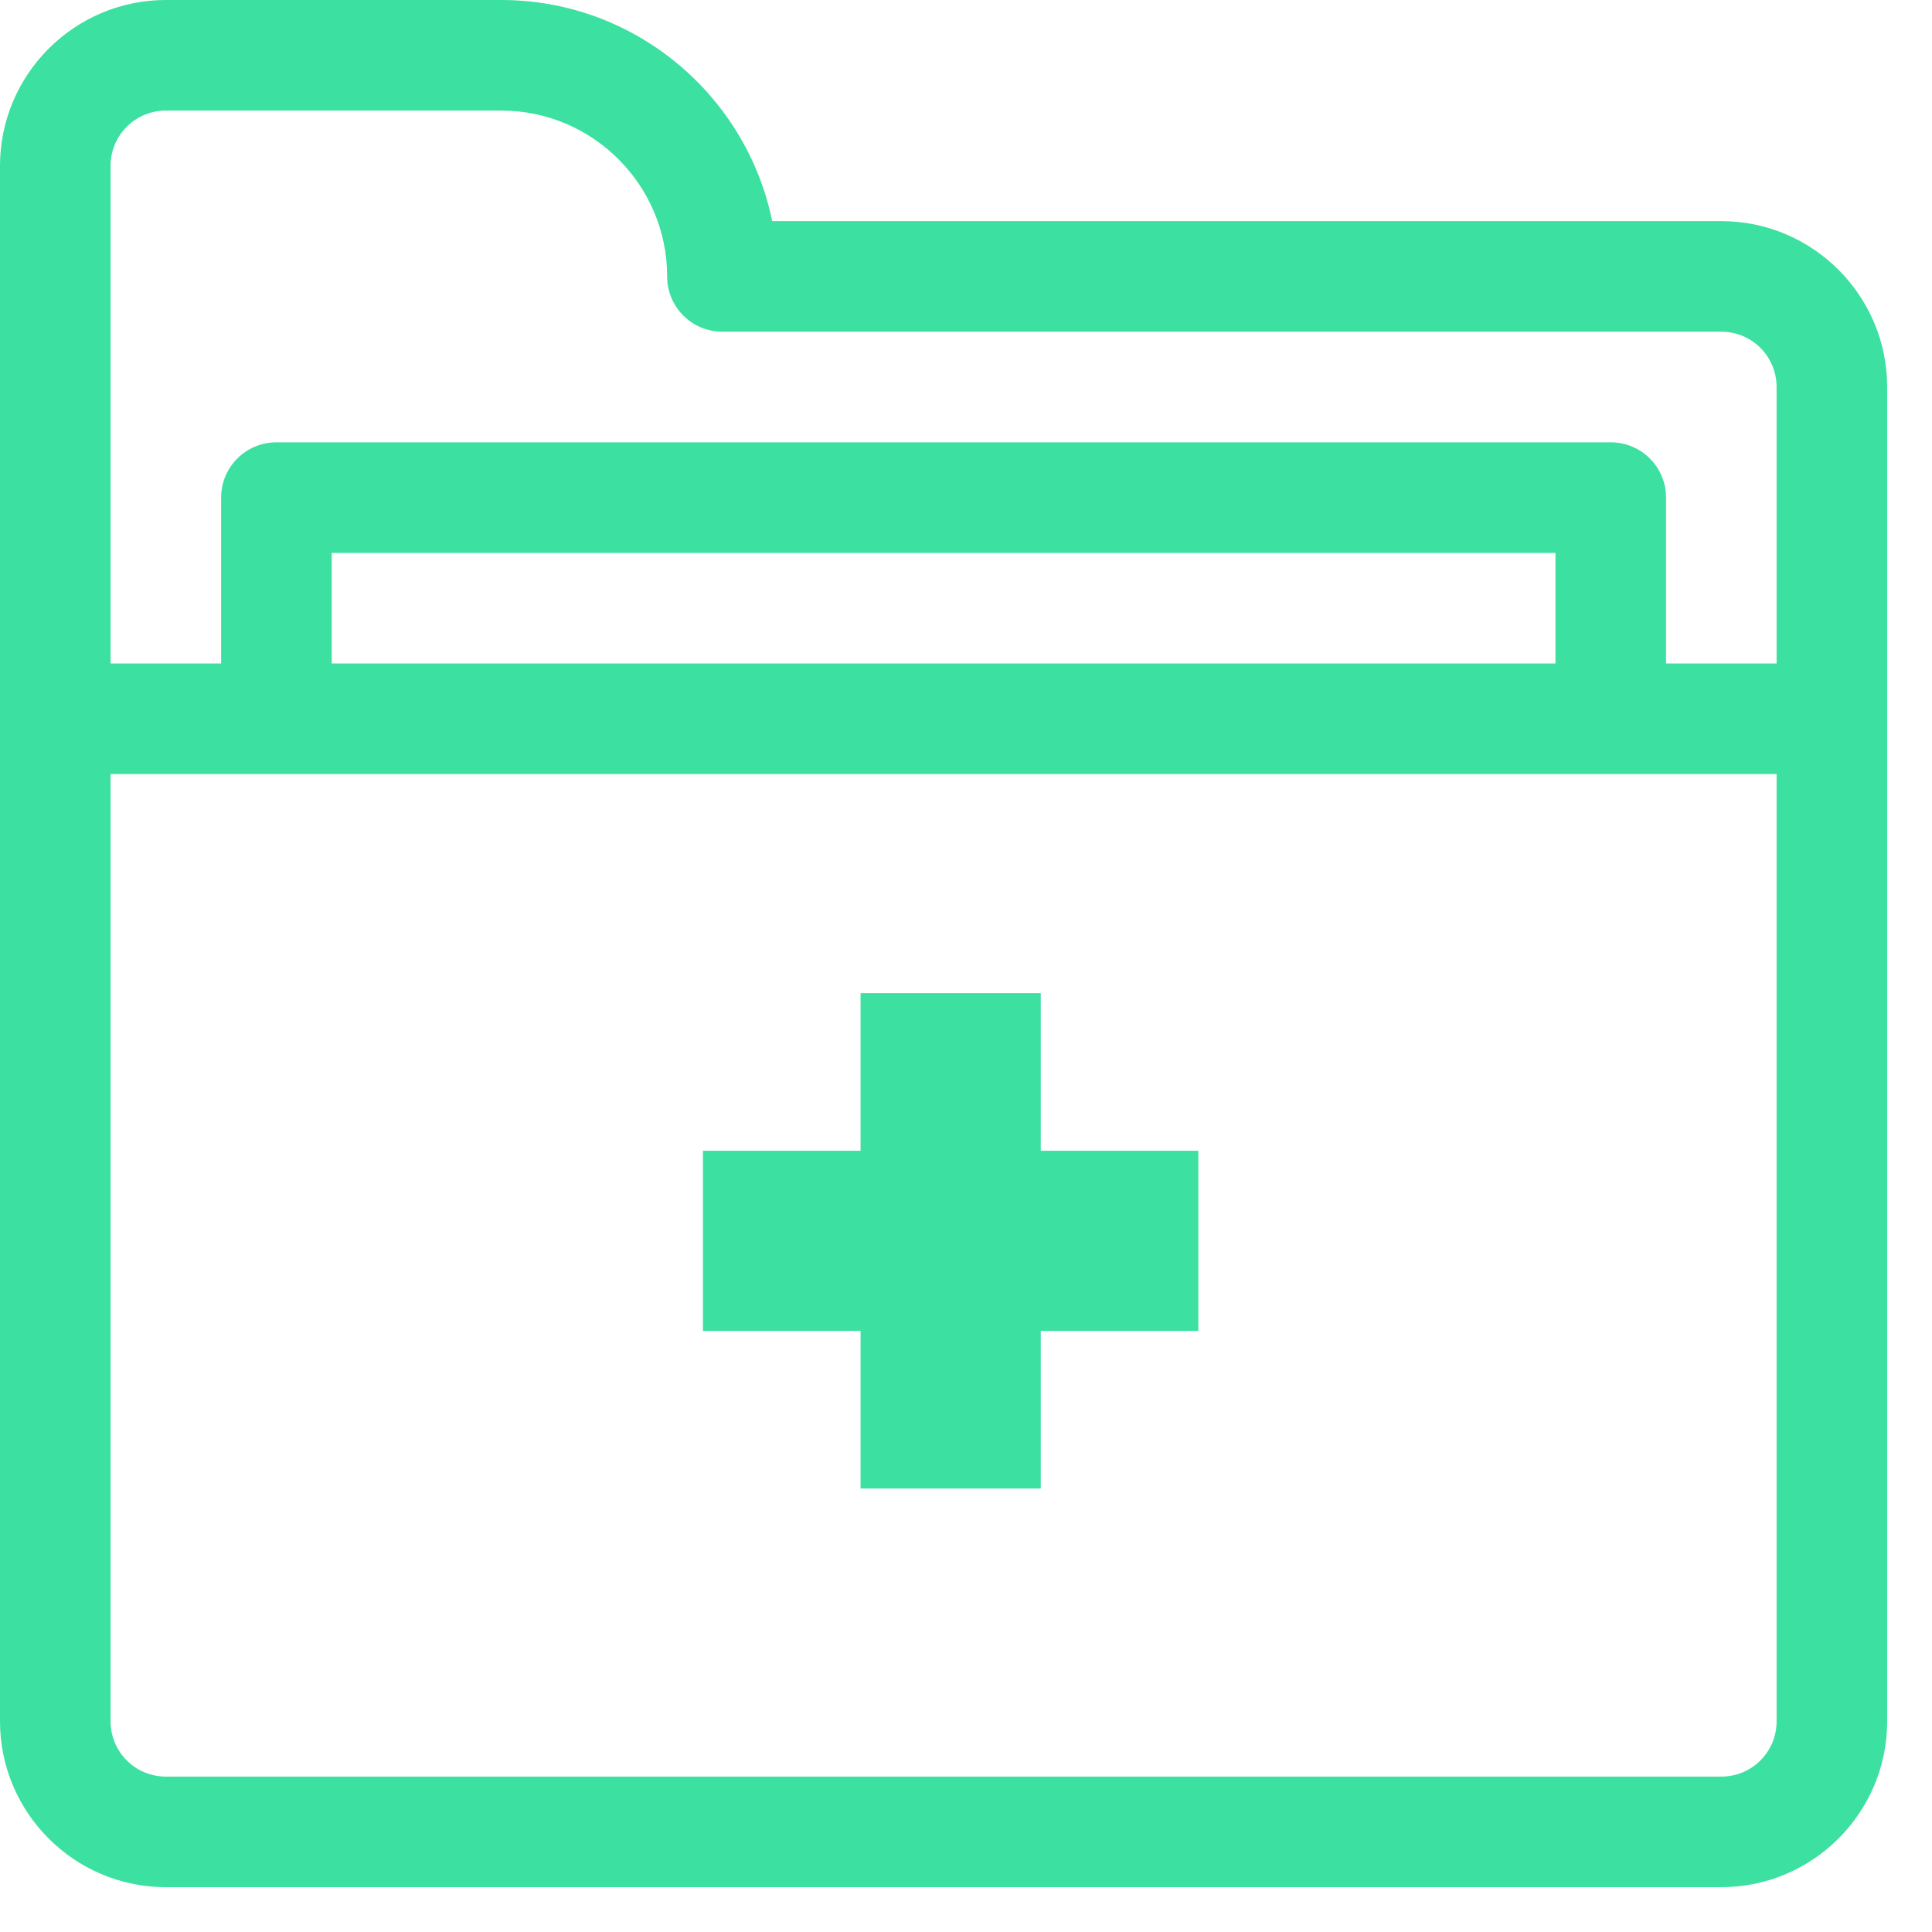 <svg width="39" height="39" viewBox="0 0 39 39" fill="none" xmlns="http://www.w3.org/2000/svg">
<path d="M34.747 4.464H15.588C15.067 1.92 12.812 0 10.119 0H3.348C1.503 0 0 1.503 0 3.348V34.747C0 36.592 1.503 38.095 3.348 38.095H34.747C36.592 38.095 38.095 36.592 38.095 34.747C38.095 32.351 38.095 11.488 38.095 7.812C38.095 5.967 36.592 4.464 34.747 4.464ZM3.348 2.232H10.119C11.964 2.232 13.467 3.735 13.467 5.58C13.467 6.198 13.966 6.696 14.583 6.696H34.747C35.365 6.696 35.863 7.195 35.863 7.812V13.393H33.631V10.045C33.631 9.427 33.132 8.929 32.515 8.929H5.58C4.963 8.929 4.464 9.427 4.464 10.045V13.393H2.232V3.348C2.232 2.731 2.731 2.232 3.348 2.232ZM6.696 13.393V11.161H31.399V13.393H6.696ZM35.863 34.747C35.863 35.365 35.365 35.863 34.747 35.863H3.348C2.731 35.863 2.232 35.365 2.232 34.747V15.625H35.863V34.747Z" fill="#3CE0A0"/>
<path fill-rule="evenodd" clip-rule="evenodd" d="M21.009 20.048H17.372V23.23H14.19V26.866H17.372V30.048H21.009V26.866H24.19V23.23H21.009V20.048Z" fill="#3CE0A0"/>
</svg>
